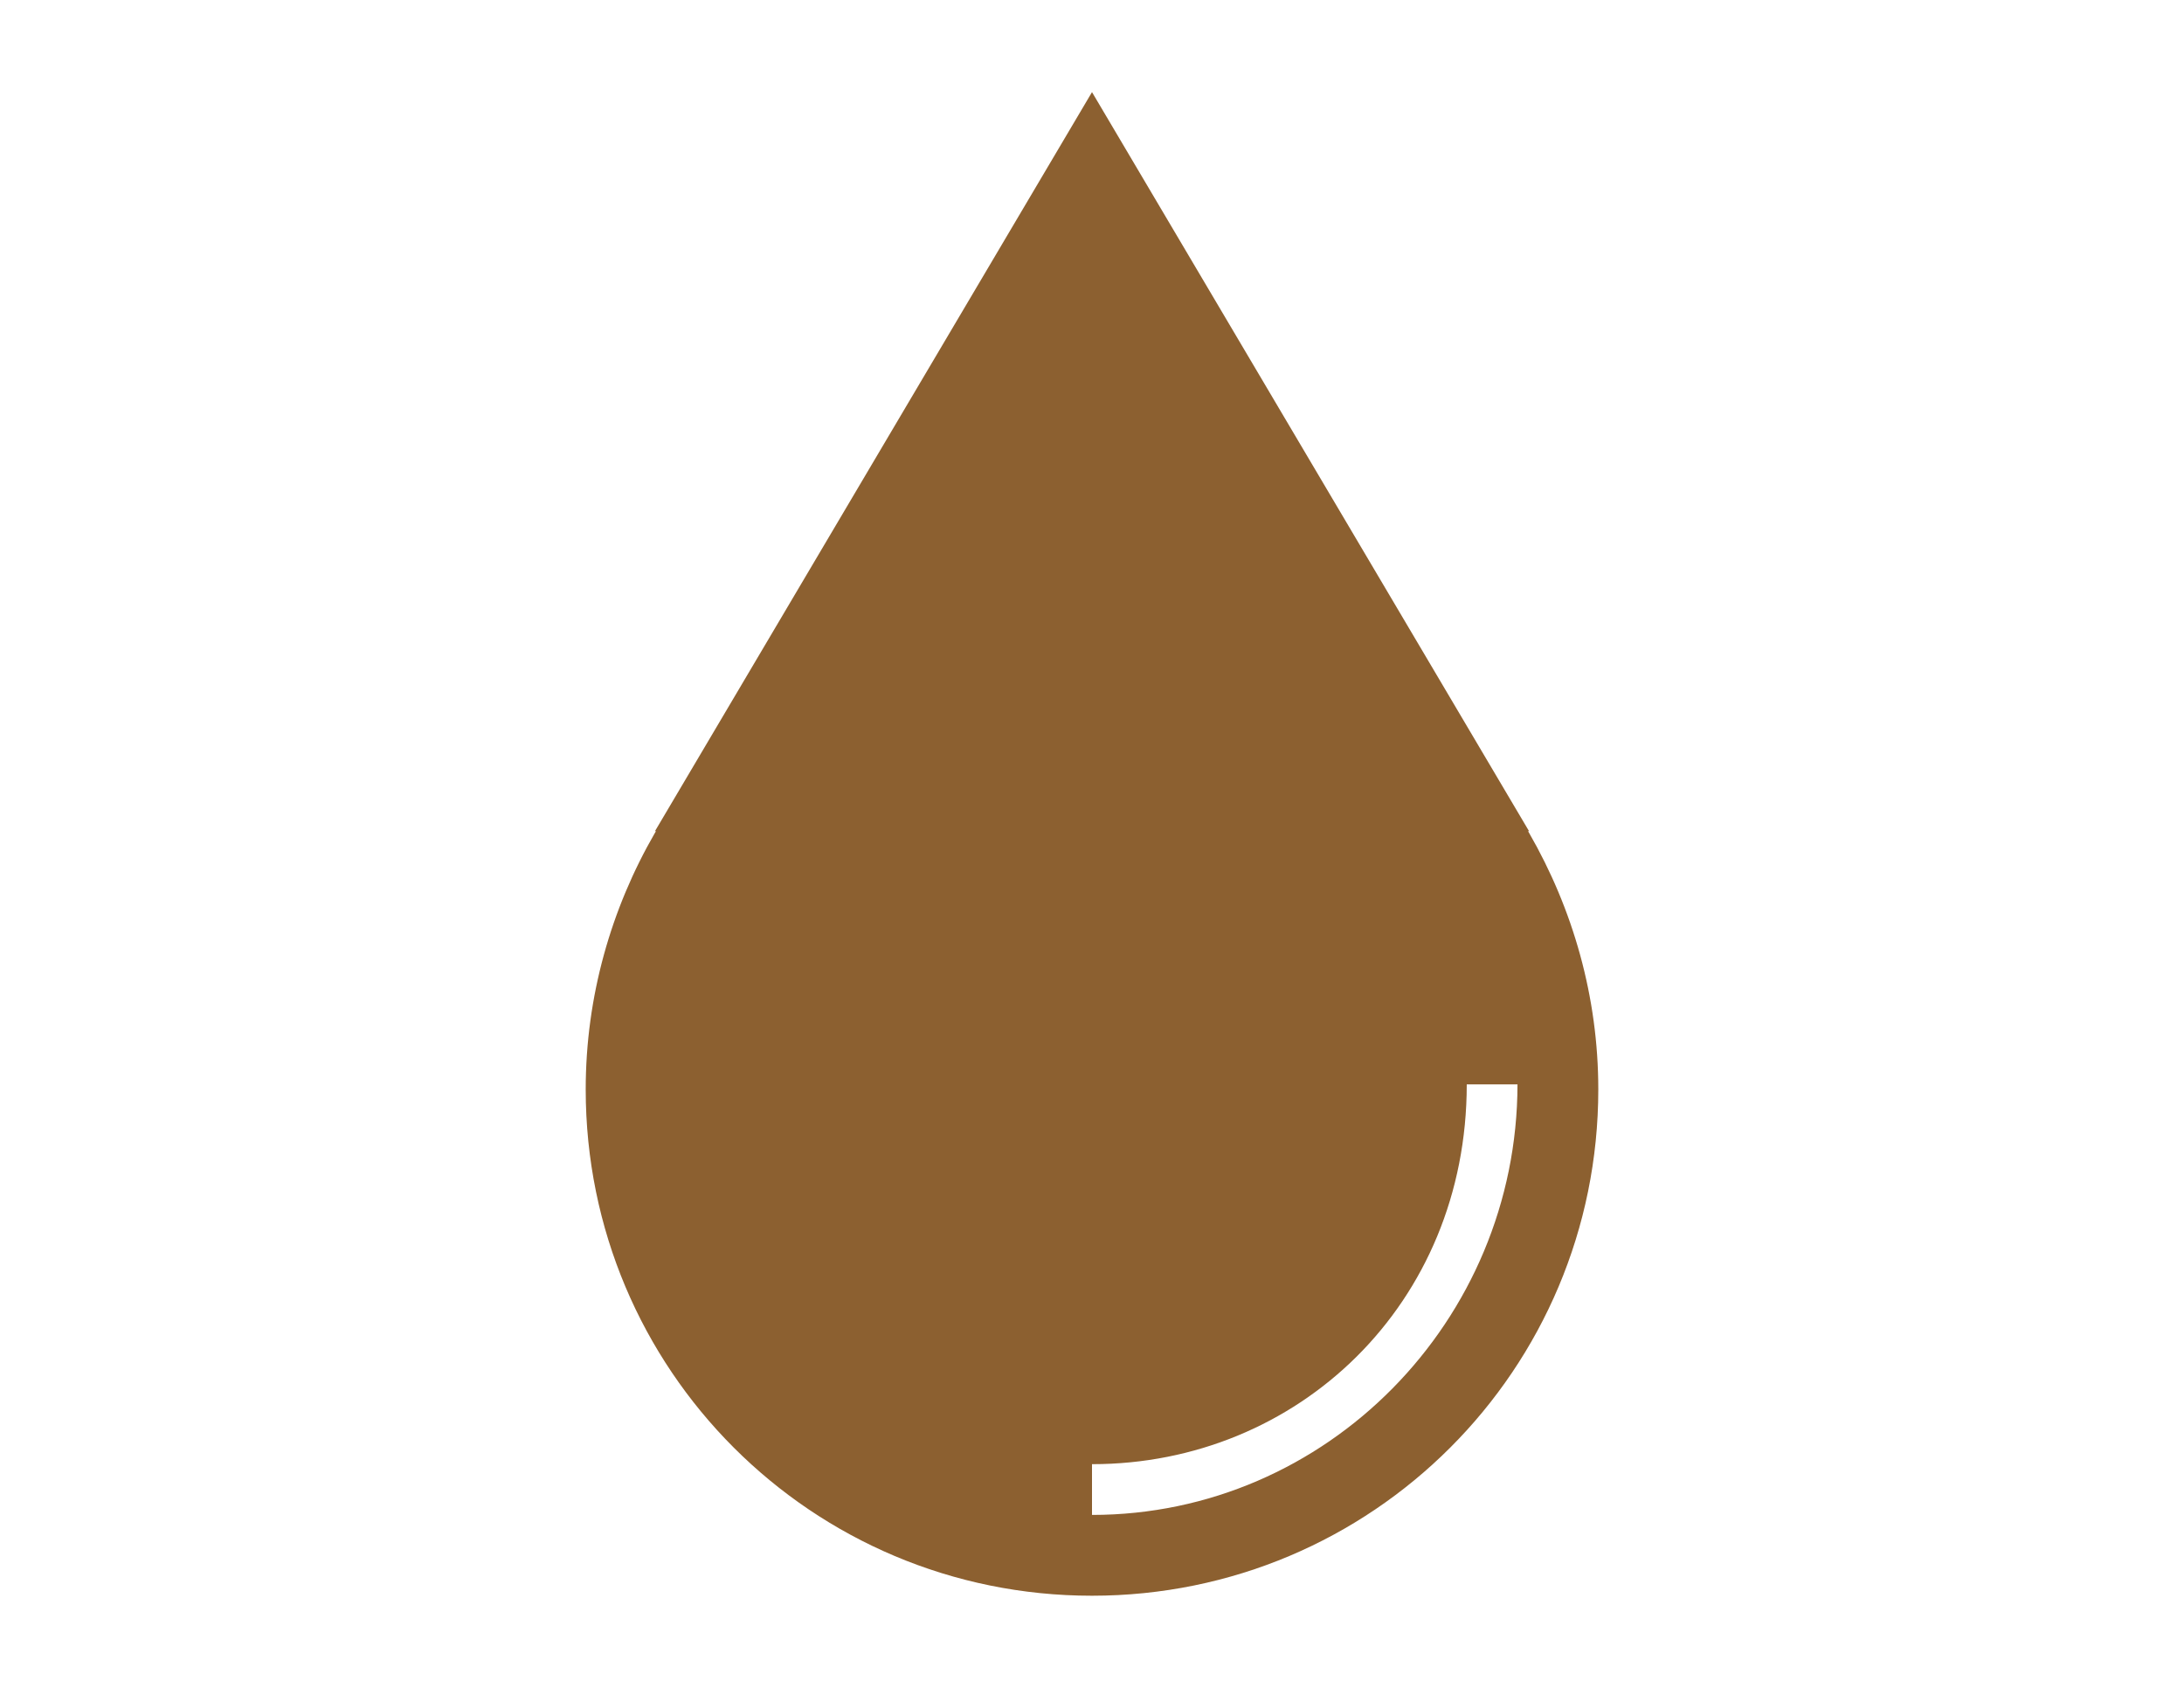 <?xml version="1.0" encoding="utf-8"?>
<!-- Generator: Adobe Illustrator 18.1.1, SVG Export Plug-In . SVG Version: 6.00 Build 0)  -->
<svg version="1.1" id="Livello_1" xmlns="http://www.w3.org/2000/svg" xmlns:xlink="http://www.w3.org/1999/xlink" x="0px" y="0px"
	 viewBox="0 0 792 612" enable-background="new 0 0 792 612" xml:space="preserve">
<g>
	<g>
		<polygon fill="#8C6030" points="237.5,301.4 396,33.4 554.5,301.4 		"/>
	</g>
	<path fill="#8C6030" d="M554.5,302c-31.8-53.9-90.6-90.6-158.5-90.6S269.9,247.6,237.5,302c-15.9,27.5-25.1,59.4-25.1,93
		c0,101.6,82,183.6,183.6,183.6s183.6-82,183.6-183.6C579.6,361.4,570.4,329.6,554.5,302z M396,549.3v-18.4
		c74.7,0,135.9-58.1,135.9-137.7h18.4C550.2,478.9,481.1,549.3,396,549.3z"/>
</g>
</svg>
